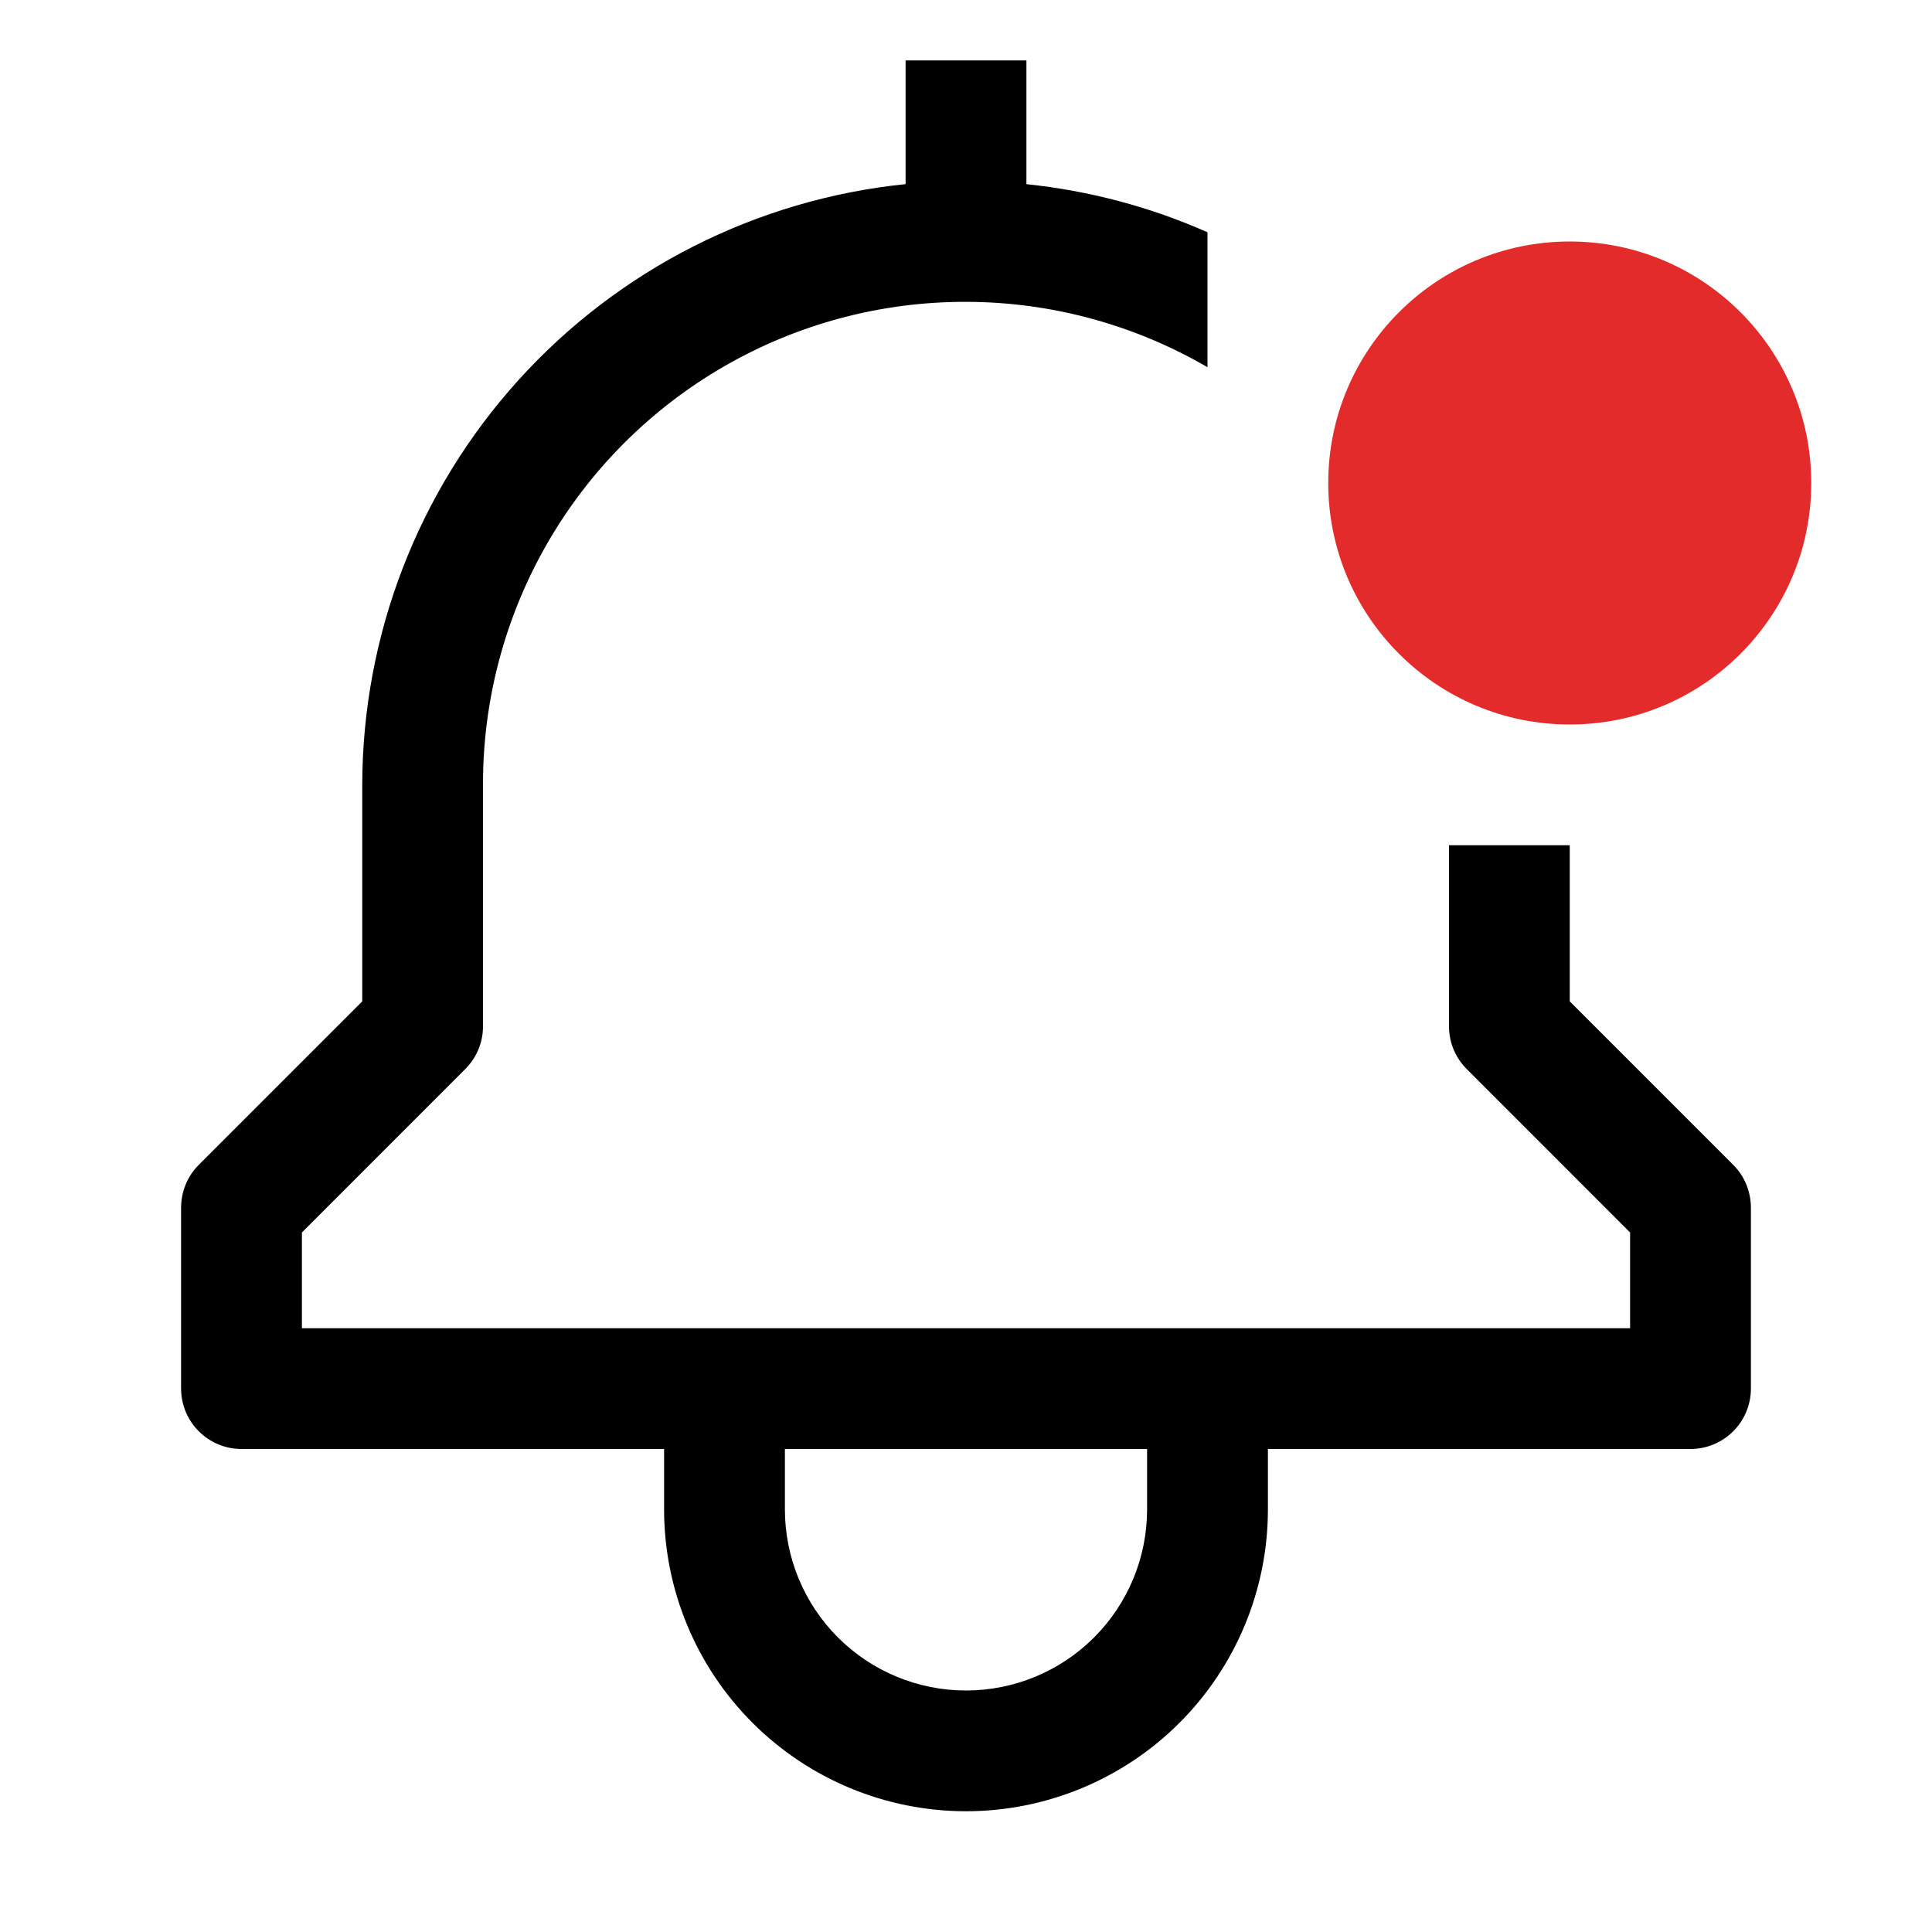<svg width="30" height="30" viewBox="0 0 30 30" fill="none" xmlns="http://www.w3.org/2000/svg">
<path d="M24.375 15.549V13.125H22.5V15.938C22.5 16.186 22.599 16.424 22.775 16.6L25.312 19.138V20.625H4.688V19.138L7.225 16.6C7.401 16.424 7.5 16.186 7.5 15.938V12.188C7.497 10.87 7.842 9.575 8.5 8.434C9.158 7.293 10.106 6.345 11.247 5.687C12.388 5.029 13.683 4.684 15.001 4.687C16.318 4.689 17.611 5.039 18.75 5.702V3.607C17.858 3.211 16.908 2.96 15.938 2.86V0.938H14.062V2.859C11.751 3.095 9.609 4.179 8.051 5.902C6.492 7.625 5.628 9.864 5.625 12.188V15.549L3.087 18.087C2.911 18.263 2.813 18.501 2.812 18.75V21.562C2.812 21.811 2.911 22.05 3.087 22.225C3.263 22.401 3.501 22.5 3.75 22.5H10.312V23.438C10.312 24.681 10.806 25.873 11.685 26.752C12.565 27.631 13.757 28.125 15 28.125C16.243 28.125 17.436 27.631 18.315 26.752C19.194 25.873 19.688 24.681 19.688 23.438V22.5H26.25C26.499 22.5 26.737 22.401 26.913 22.225C27.089 22.05 27.188 21.811 27.188 21.562V18.75C27.187 18.501 27.089 18.263 26.913 18.087L24.375 15.549ZM17.812 23.438C17.812 24.183 17.516 24.899 16.989 25.426C16.461 25.954 15.746 26.25 15 26.25C14.254 26.25 13.539 25.954 13.011 25.426C12.484 24.899 12.188 24.183 12.188 23.438V22.5H17.812V23.438Z" fill="black"/>
<path d="M24.375 11.25C26.446 11.25 28.125 9.571 28.125 7.5C28.125 5.429 26.446 3.75 24.375 3.75C22.304 3.75 20.625 5.429 20.625 7.5C20.625 9.571 22.304 11.25 24.375 11.25Z" fill="#E32B2B"/>
</svg>
